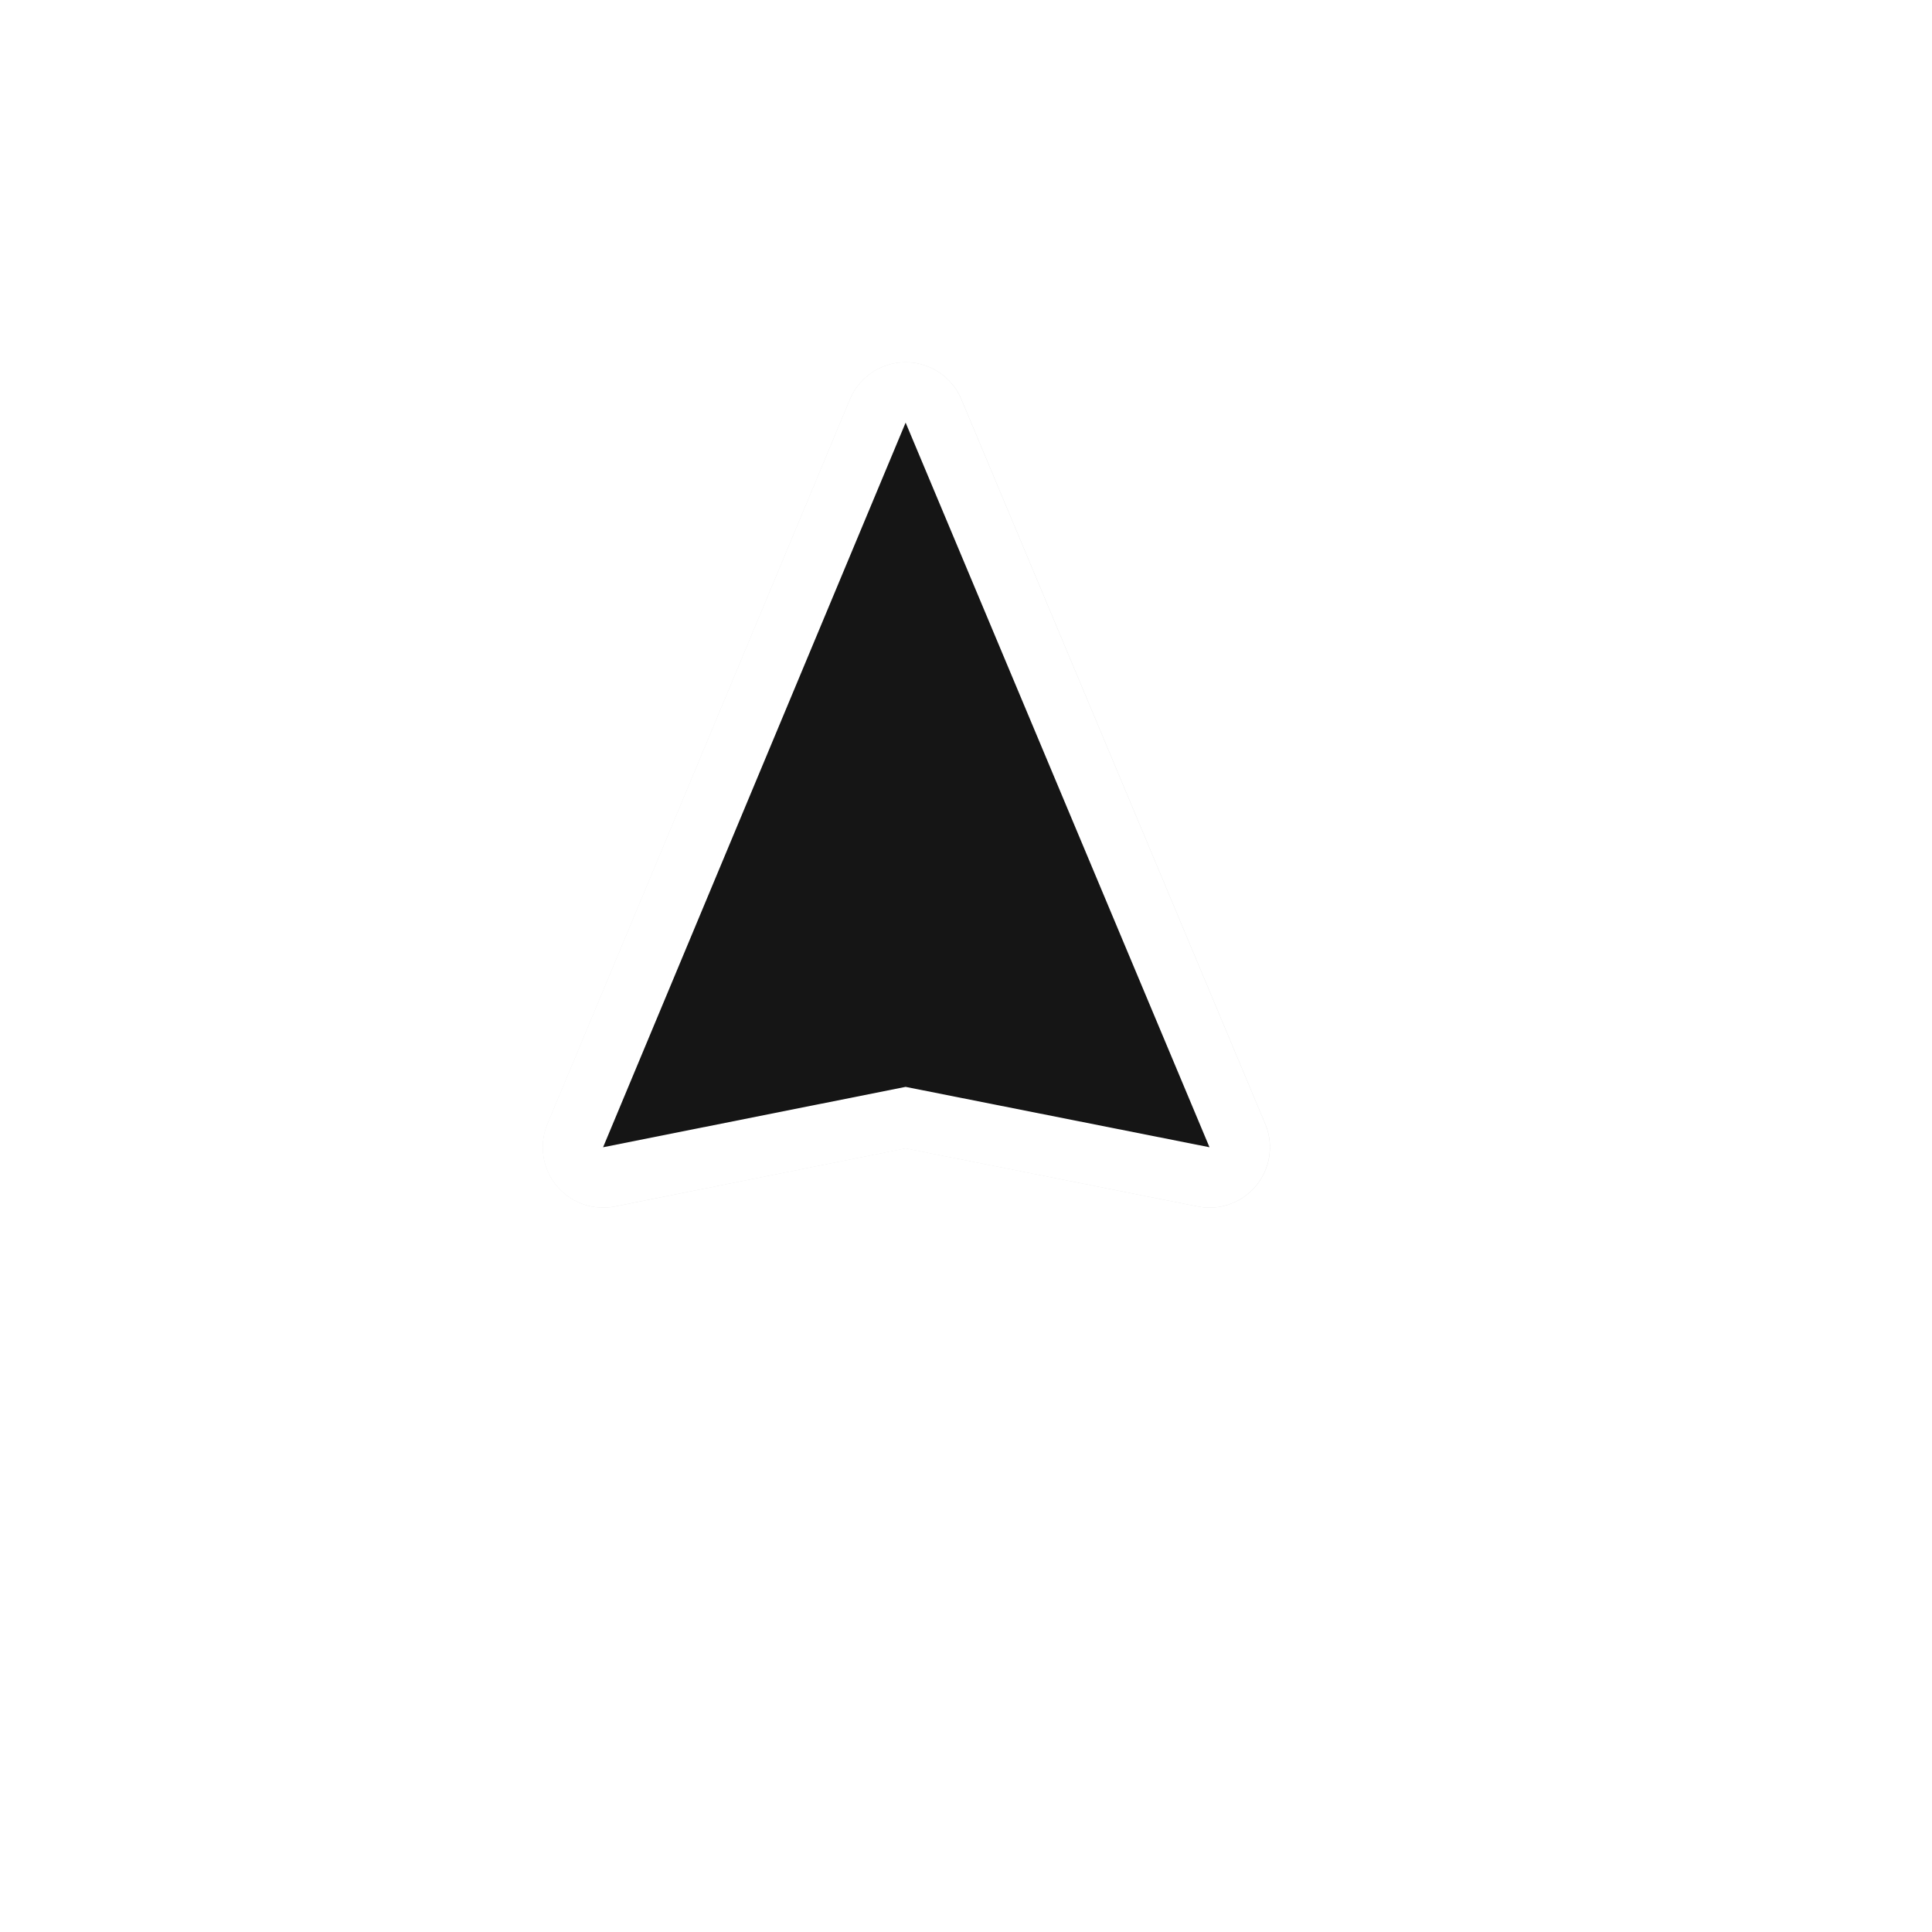 <?xml version="1.0" encoding="UTF-8"?>
<svg width="32" height="32" version="1.1" viewBox="0 0 32 32" xmlns="http://www.w3.org/2000/svg" xmlns:cc="http://creativecommons.org/ns#" xmlns:dc="http://purl.org/dc/elements/1.1/" xmlns:rdf="http://www.w3.org/1999/02/22-rdf-syntax-ns#">
 <defs>
  <filter id="filter912" x="-.26" y="-.223" width="1.519" height="1.446" color-interpolation-filters="sRGB">
   <feGaussianBlur stdDeviation="1.302"/>
  </filter>
 </defs>
 <path d="m14.974 6.001a1 1 0 0 0-0.896 0.613l-5.01 12.002a1 1 0 0 0 1.117 1.367l4.816-0.963 4.838 0.963a1 1 0 0 0 1.117-1.369l-5.033-12.002a1 1 0 0 0-0.949-0.611zm0.029 3.59 3.381 8.062-3.189-0.633a1 1 0 0 0-0.391 0l-3.168 0.633z" color="#000000" color-rendering="auto" dominant-baseline="auto" filter="url(#filter912)" image-rendering="auto" opacity=".35" shape-rendering="auto" solid-color="#000000" style="font-feature-settings:normal;font-variant-alternates:normal;font-variant-caps:normal;font-variant-ligatures:normal;font-variant-numeric:normal;font-variant-position:normal;isolation:auto;mix-blend-mode:normal;shape-padding:0;text-decoration-color:#000000;text-decoration-line:none;text-decoration-style:solid;text-indent:0;text-orientation:mixed;text-transform:none;white-space:normal"/>
 <path d="m15 7-5.011 12.002 5.011-1 5.033 1z" fill="none" stroke="#fff" stroke-linecap="round" stroke-linejoin="round" stroke-width="2"/>
 <path d="m15 7-5.011 12.002 5.011-1 5.033 1z" fill="#151515" fill-rule="evenodd"/>
</svg>
